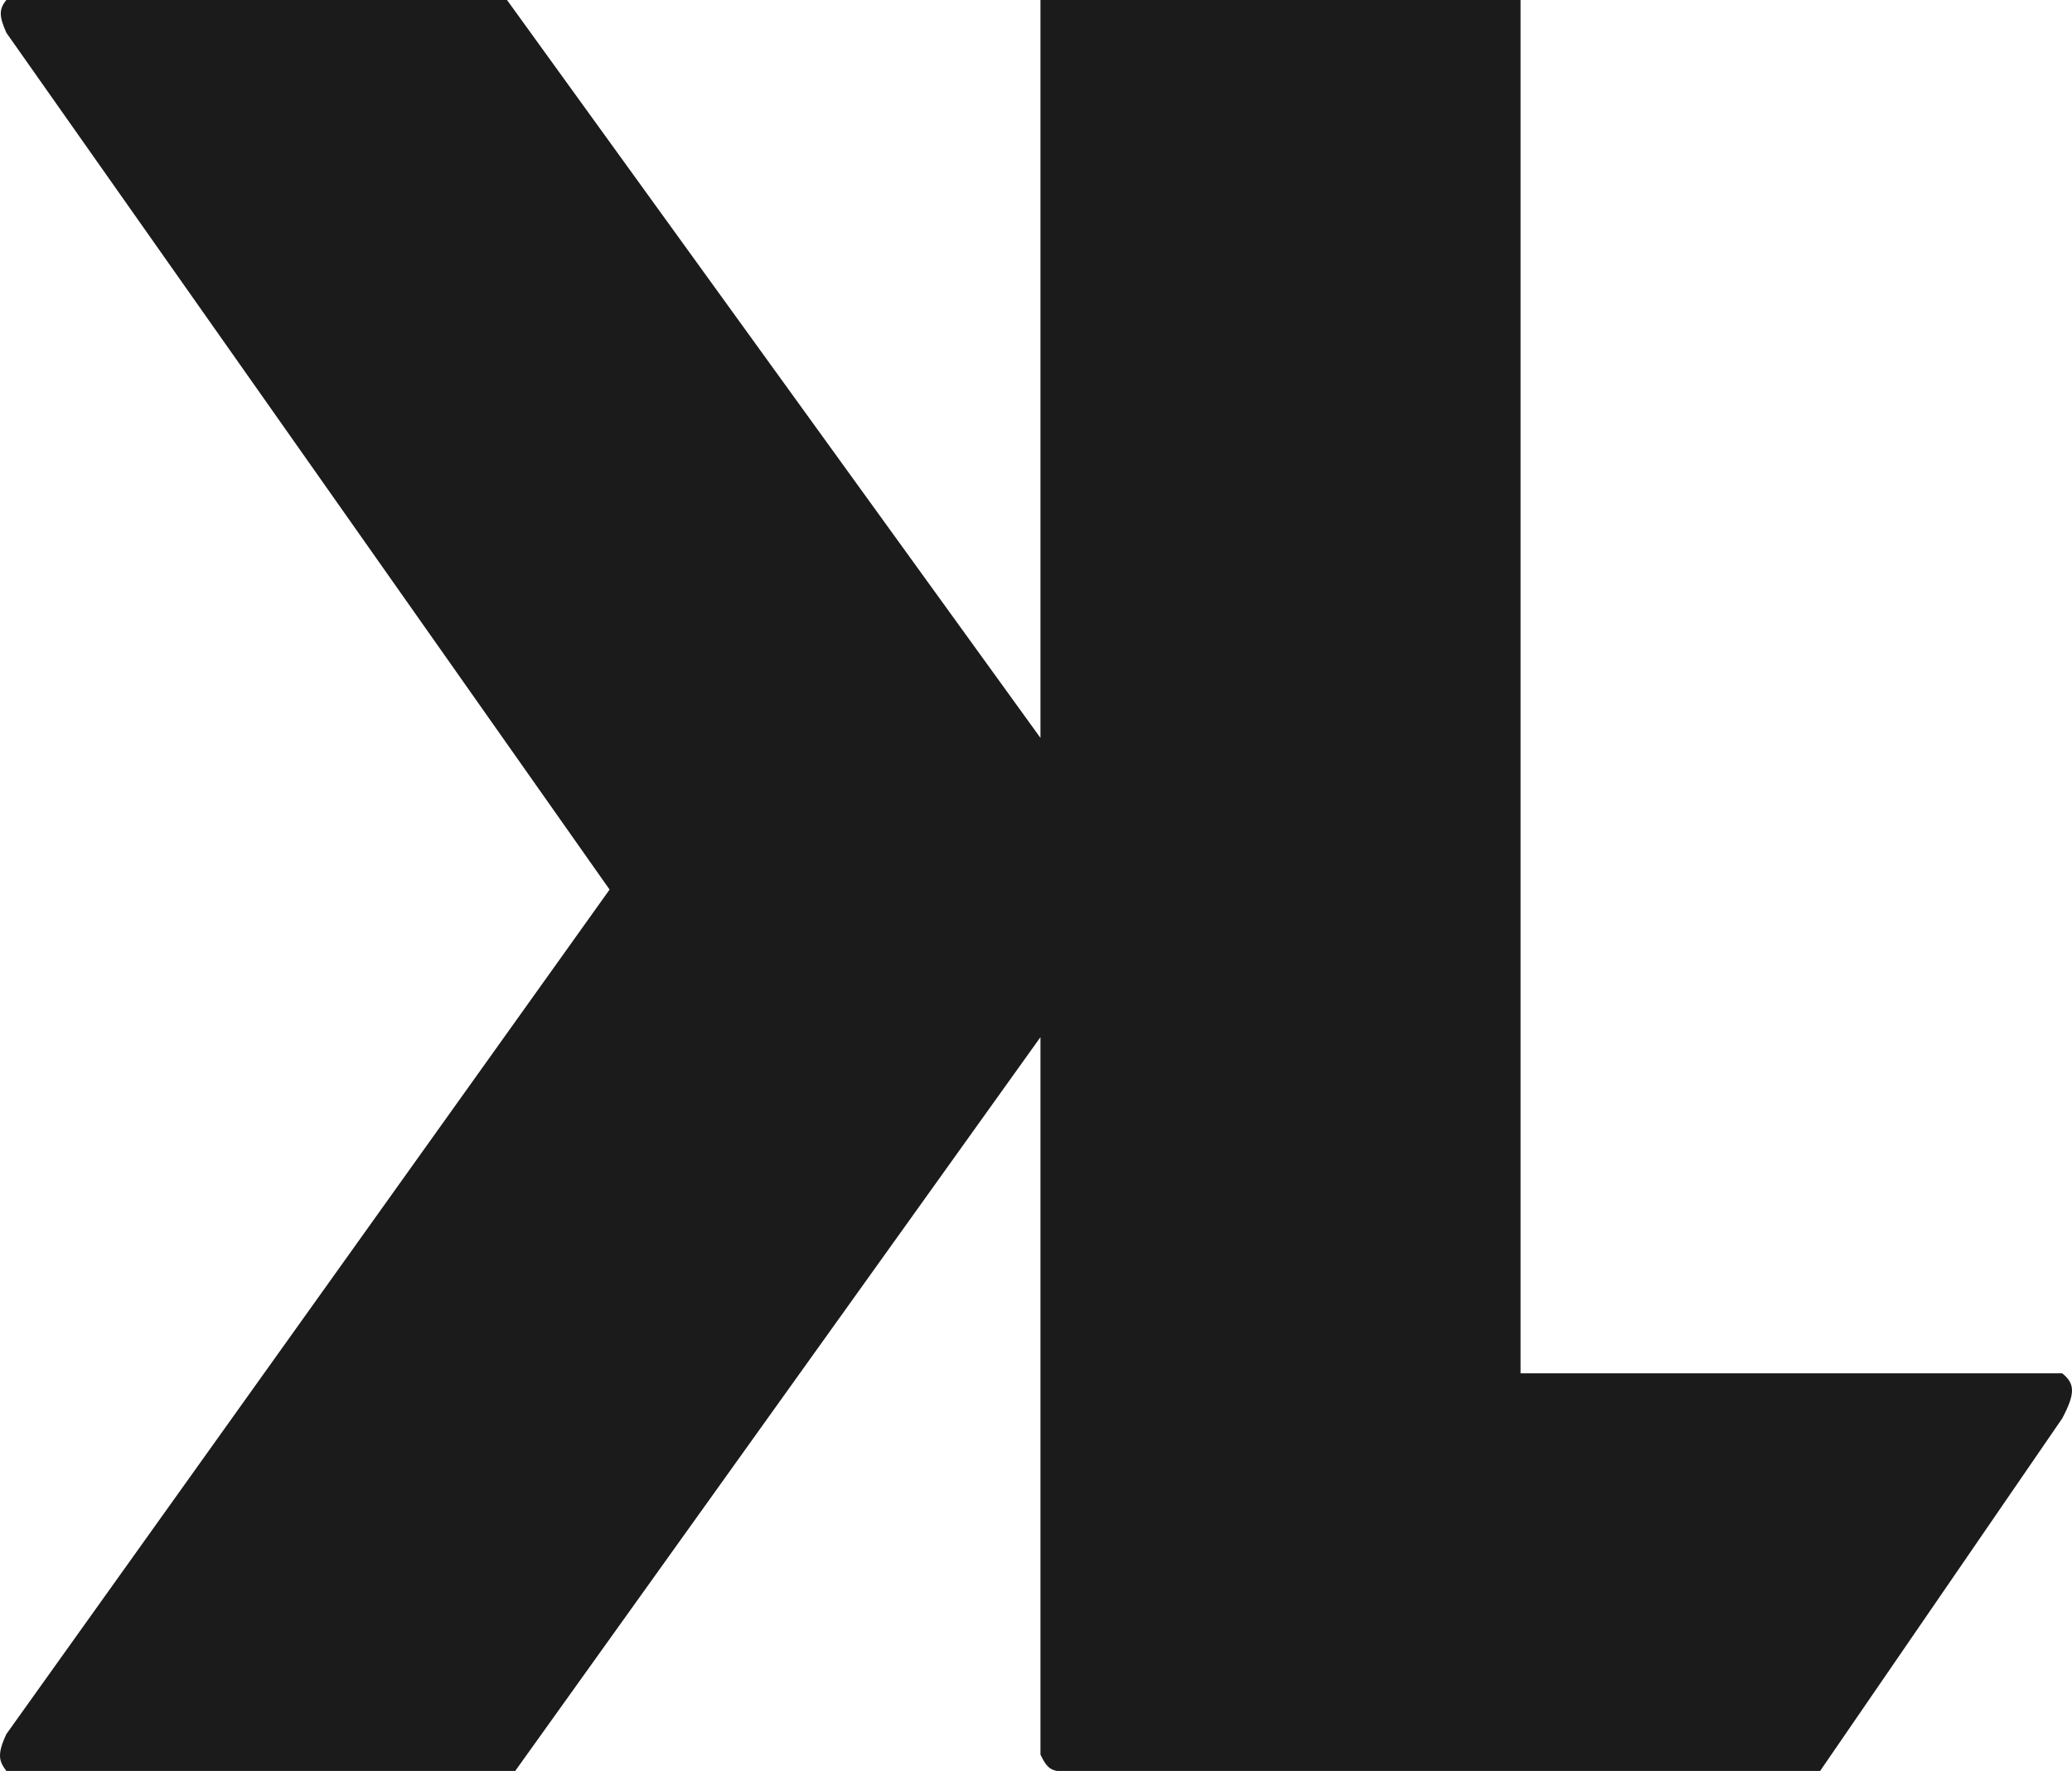 <svg width="785" height="671" viewBox="0 0 785 671" version="1.1" xmlns="http://www.w3.org/2000/svg" xmlns:xlink="http://www.w3.org/1999/xlink">
<title>Vector</title>
<desc>Created using Figma</desc>
<g id="Canvas" transform="translate(-191 1131)">
<g id="Vector">
<use xlink:href="#path0_fill" transform="translate(191 -1131)" fill="#1B1B1B"/>
</g>
</g>
<defs>
<path id="path0_fill" d="M 192.084 0L 2.417 0C -0.65 3.662 -0.162 6.572 2.417 12.426L 230.95 337.053L 2.417 657.021C -1.181 664.722 -0.407 667.301 2.417 671L 195.193 671L 394.188 392.97L 394.188 664.787C 396.267 669.164 397.641 670.442 400.407 671L 689.571 671L 781.295 537.421C 786.437 527.694 786.029 524.196 781.295 520.336L 576.081 520.336L 576.081 0L 394.188 0L 394.188 279.583L 192.084 0Z"/>
</defs>
</svg>
